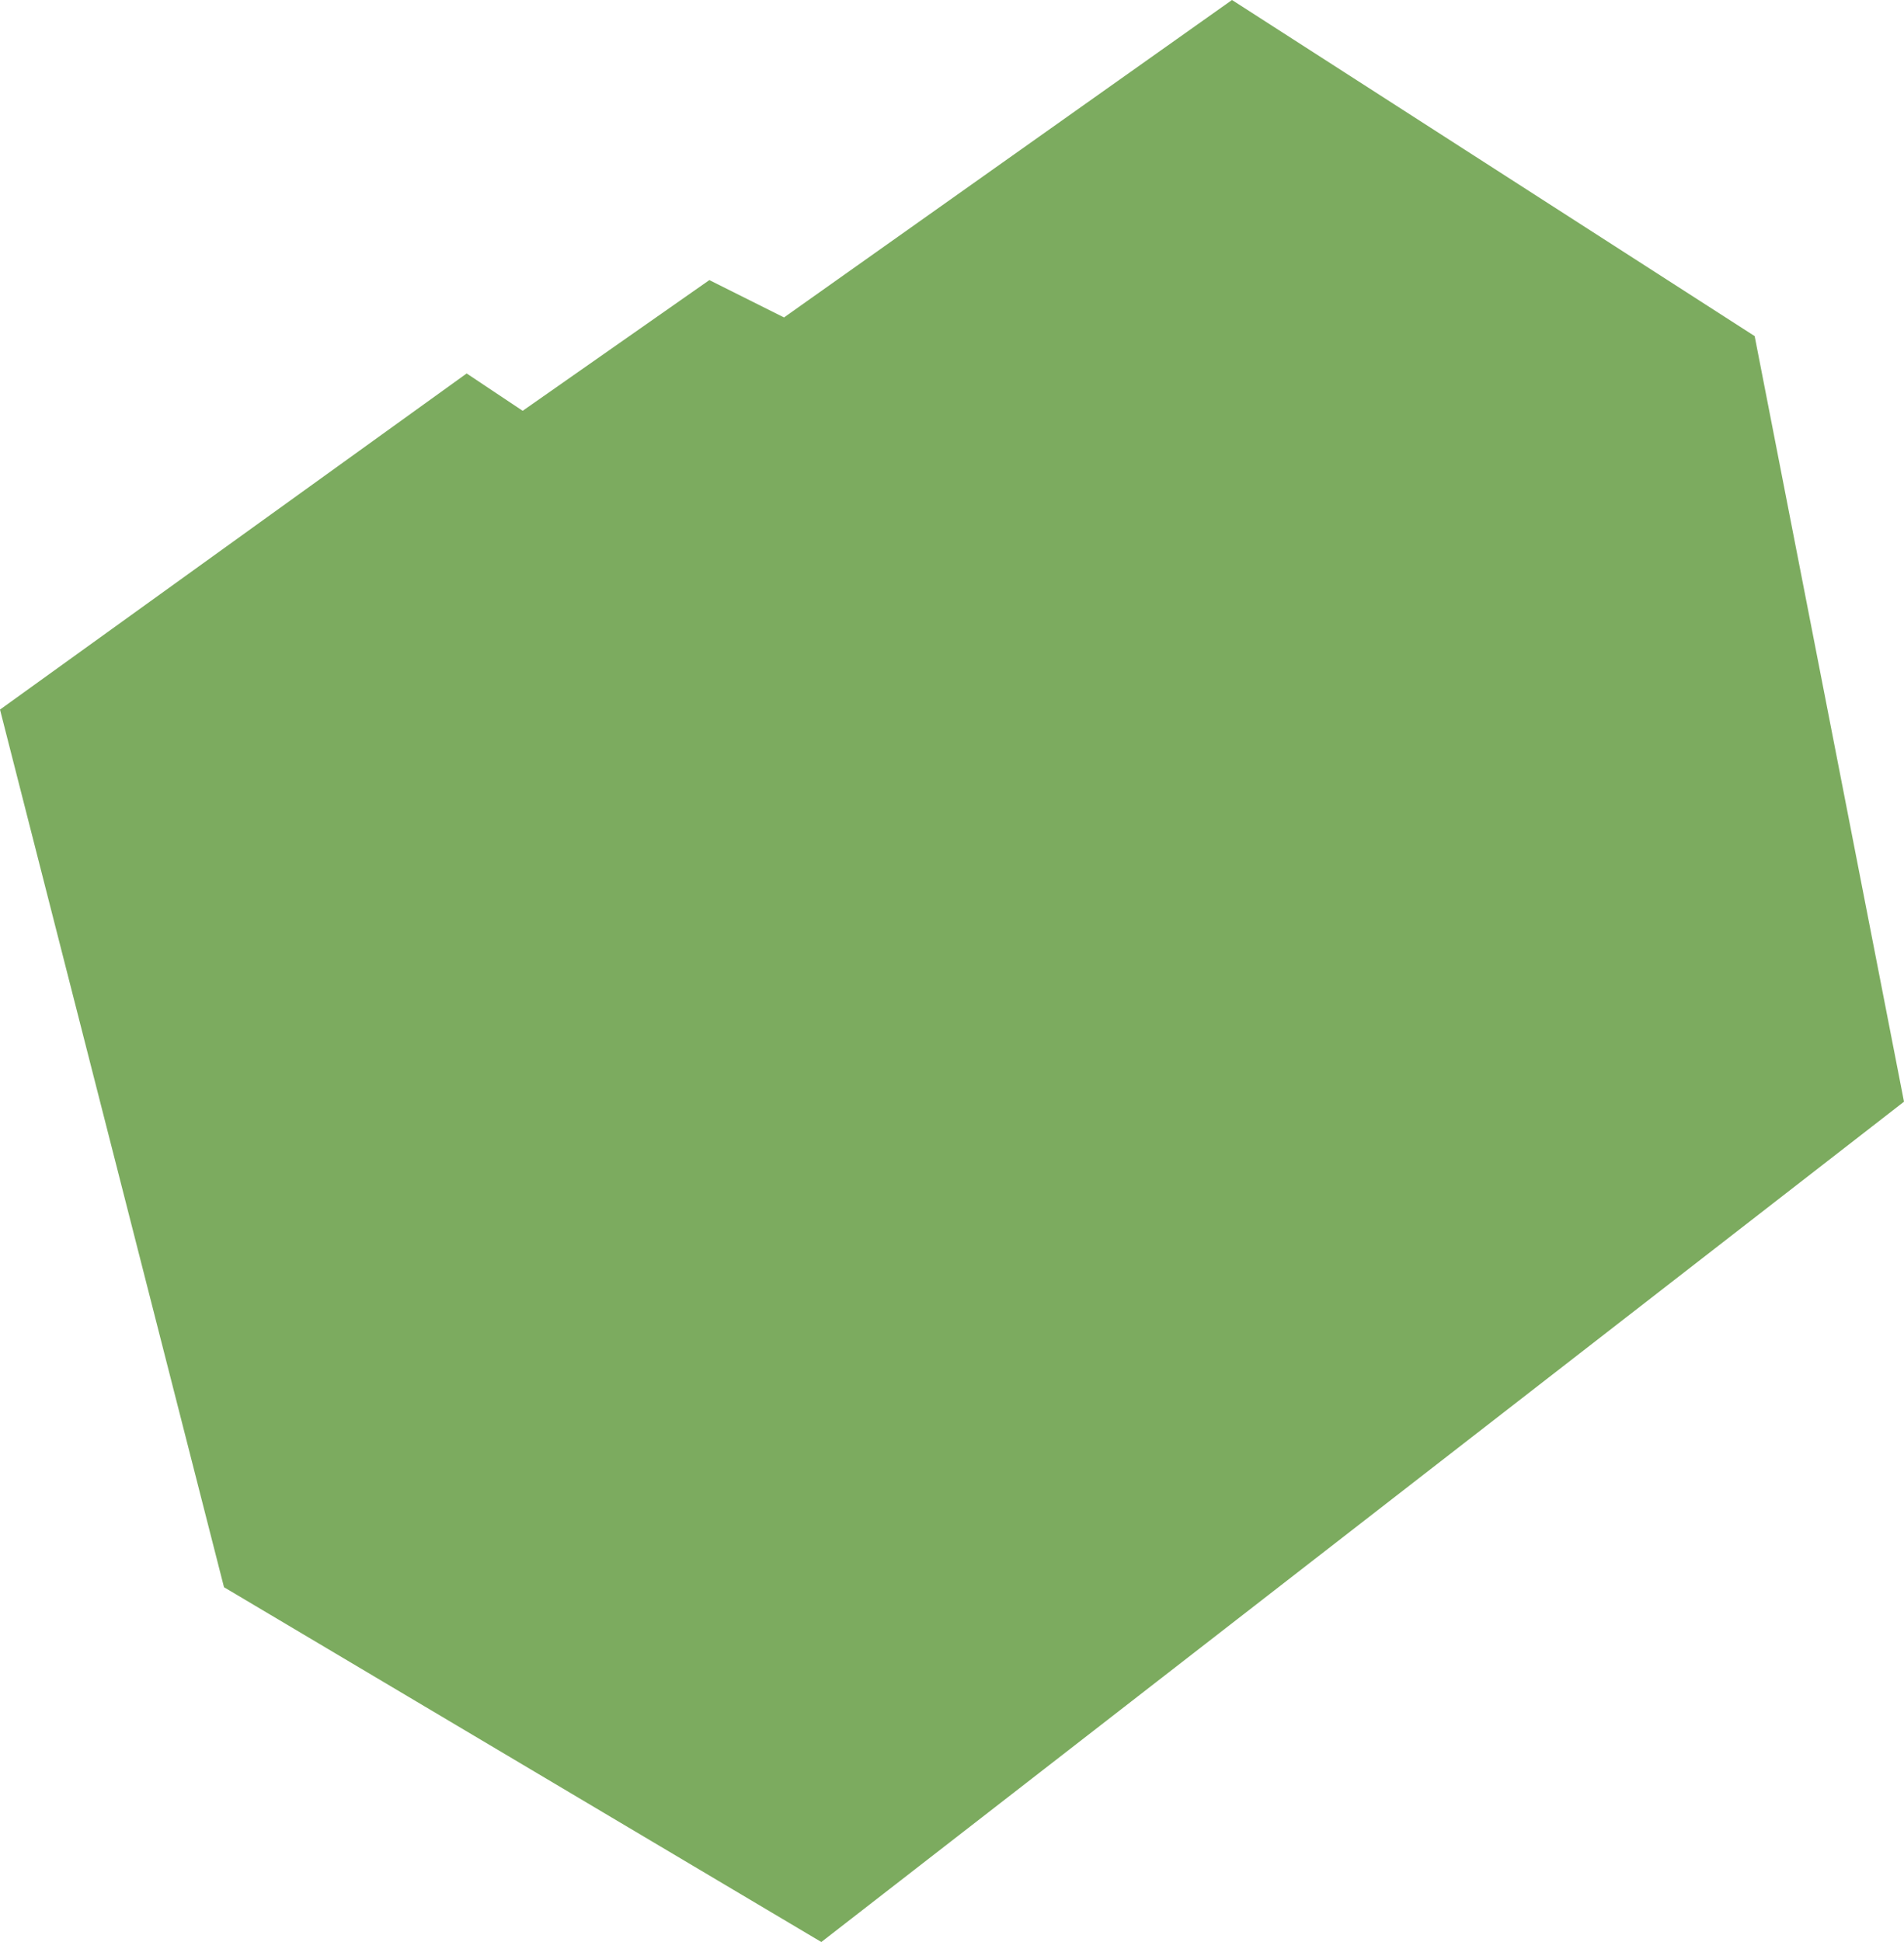 <svg xmlns="http://www.w3.org/2000/svg" width="102" height="104" viewBox="0 0 102 104">
<defs>
    <style>
      .cls-1 {
        fill: #5c9637;
        fill-rule: evenodd;
        opacity: 0.8;
      }
    </style>
  </defs>
  <path id="Фигура_17" data-name="Фигура 17" class="cls-1" d="M307,254l25-18,3,2,10-7,4,2,24-17,28,18,8,41-58,45-32-19Z" transform="translate(-307 -216)"/>
</svg>
